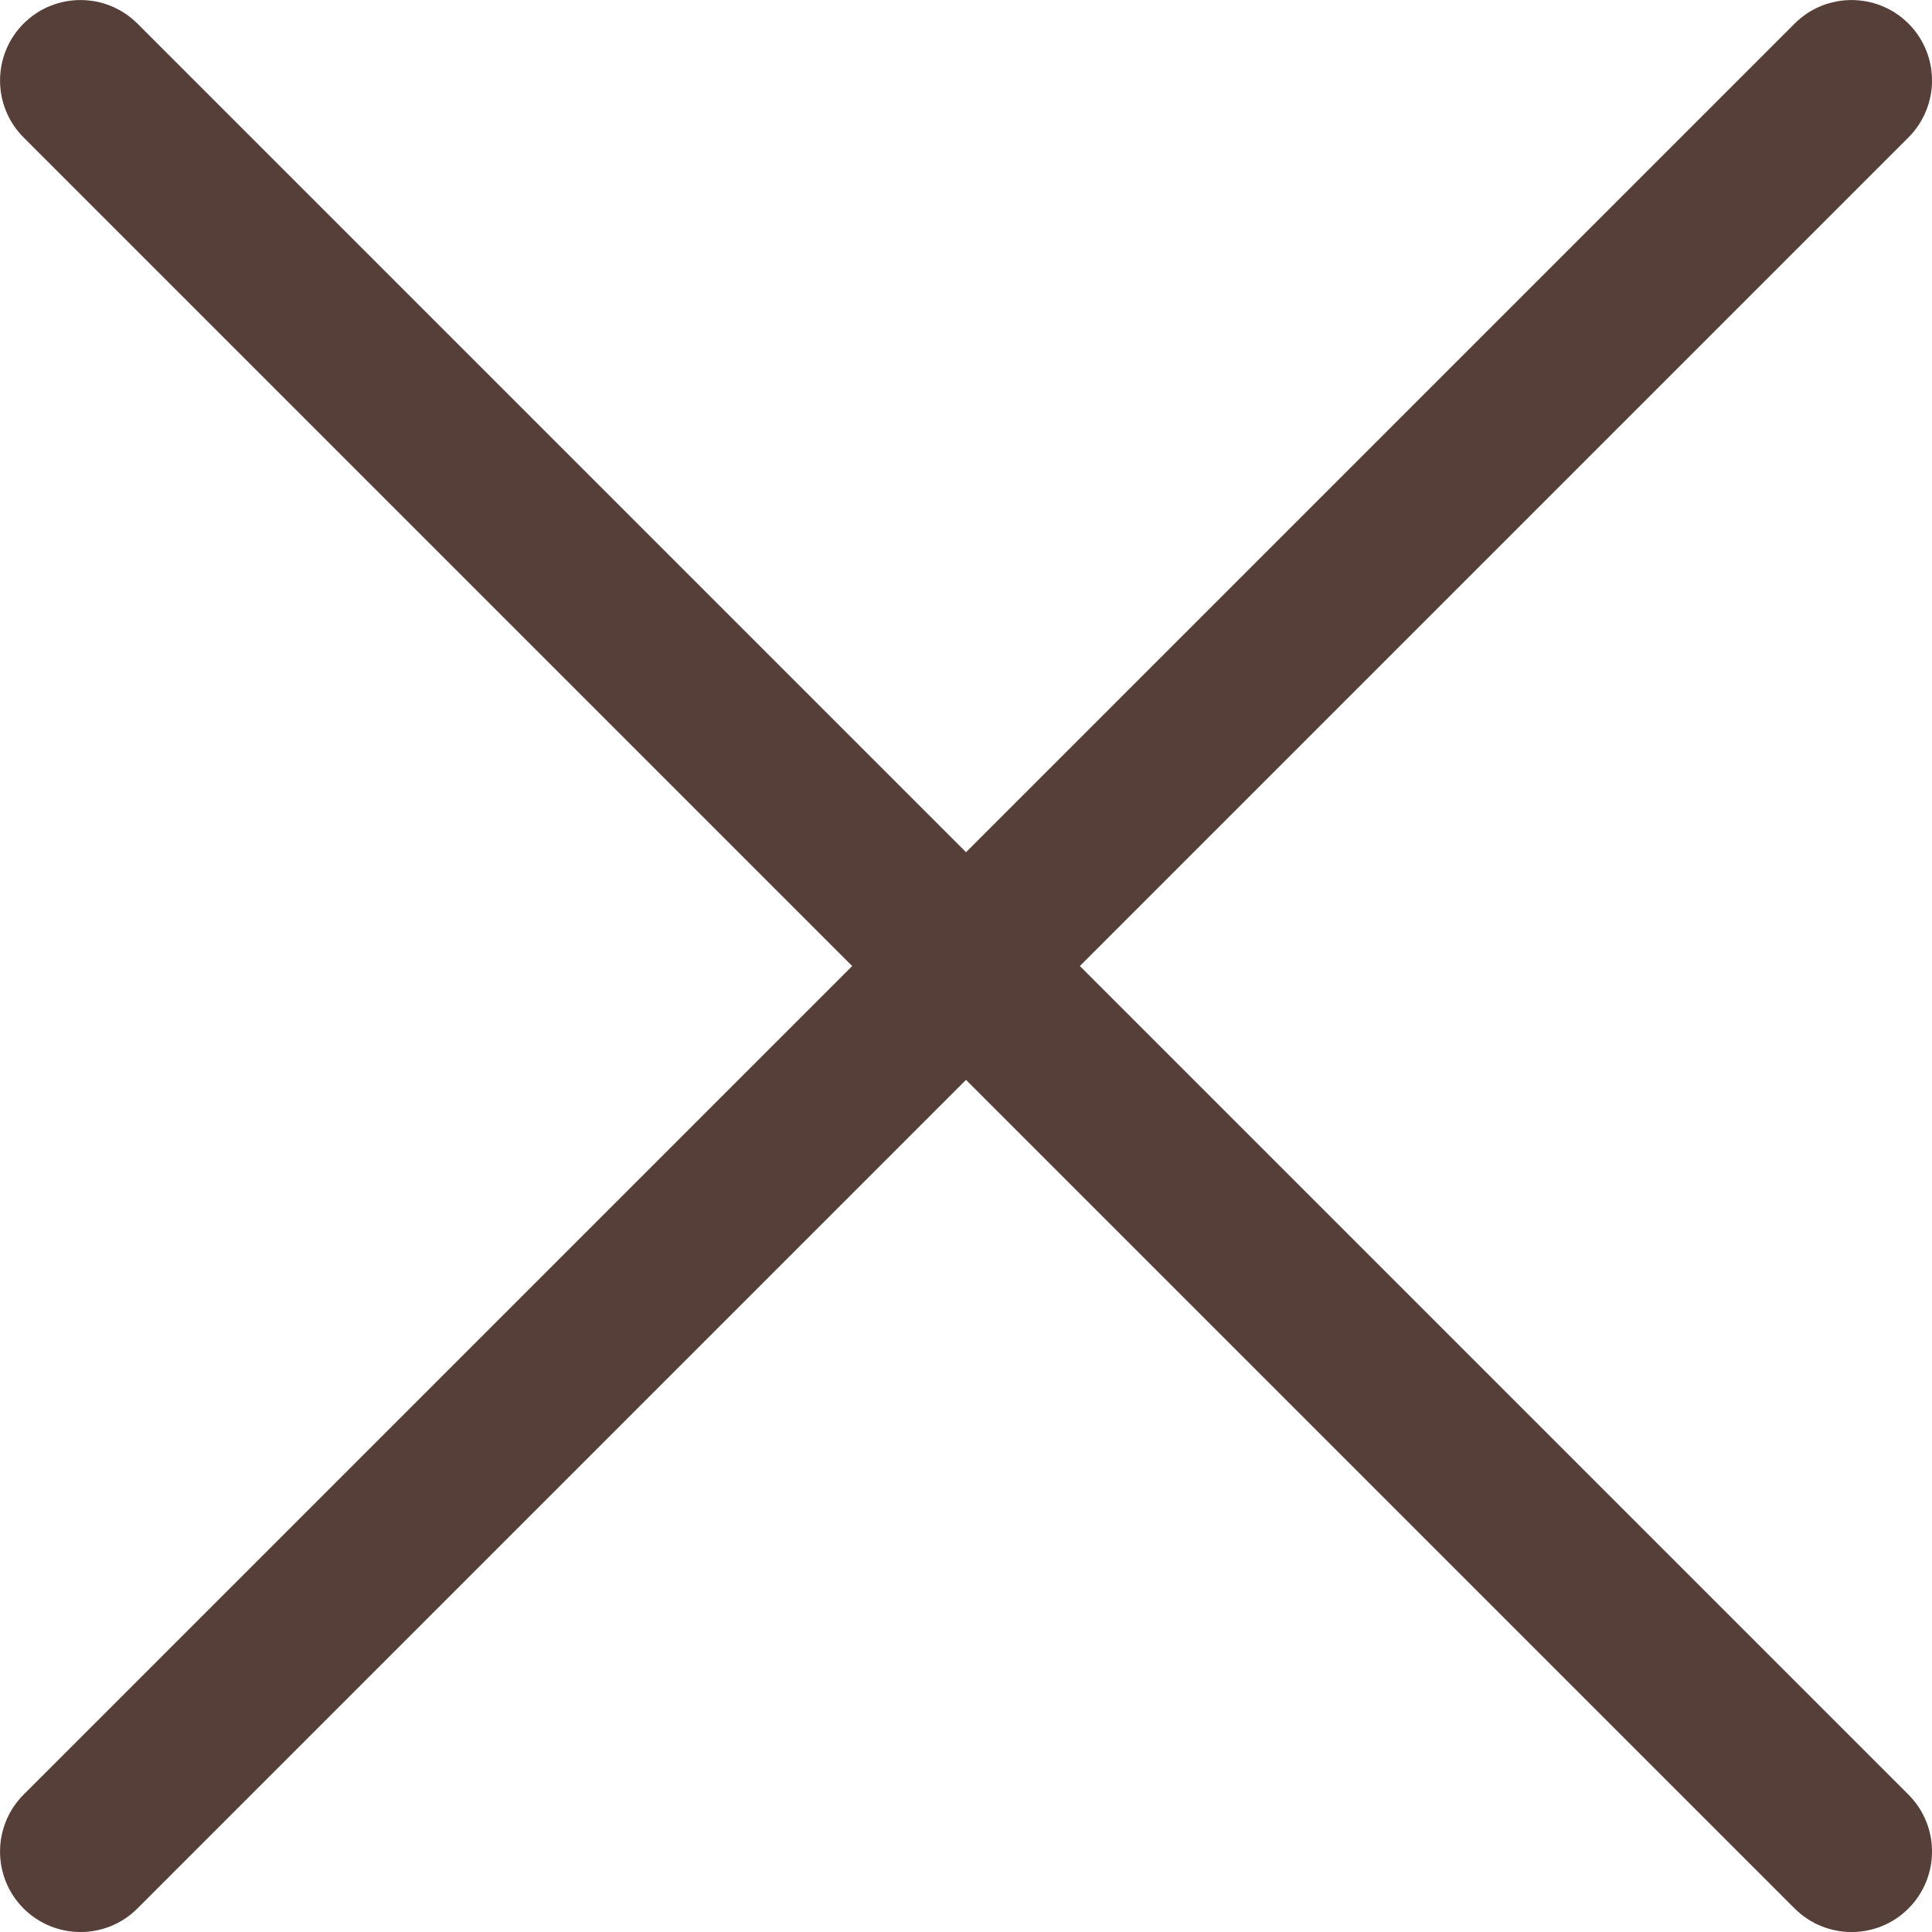 <svg version="1.1" xmlns="http://www.w3.org/2000/svg" xmlns:xlink="http://www.w3.org/1999/xlink" width="512" height="512" viewBox="0,0,256,256"><g fill="#573f39" fill-rule="nonzero" stroke="none" stroke-width="1" stroke-linecap="butt" stroke-linejoin="miter" stroke-miterlimit="10" stroke-dasharray="" stroke-dashoffset="0" font-family="none" font-weight="none" font-size="none" text-anchor="none" style="mix-blend-mode: normal"><g transform="scale(10.667,10.667)"><path d="M23.707,0.293v0c-0.391,-0.39 -1.024,-0.39 -1.414,0l-10.293,10.293l-10.293,-10.293c-0.391,-0.39 -1.024,-0.39 -1.414,0v0c-0.39,0.391 -0.39,1.024 0,1.414l10.293,10.293l-10.293,10.293c-0.39,0.391 -0.39,1.024 0,1.414v0c0.391,0.39 1.024,0.39 1.414,0l10.293,-10.293l10.293,10.293c0.391,0.39 1.024,0.39 1.414,0v0c0.39,-0.391 0.39,-1.024 0,-1.414l-10.293,-10.293l10.293,-10.293c0.39,-0.391 0.39,-1.024 0,-1.414z"></path></g></g></svg>